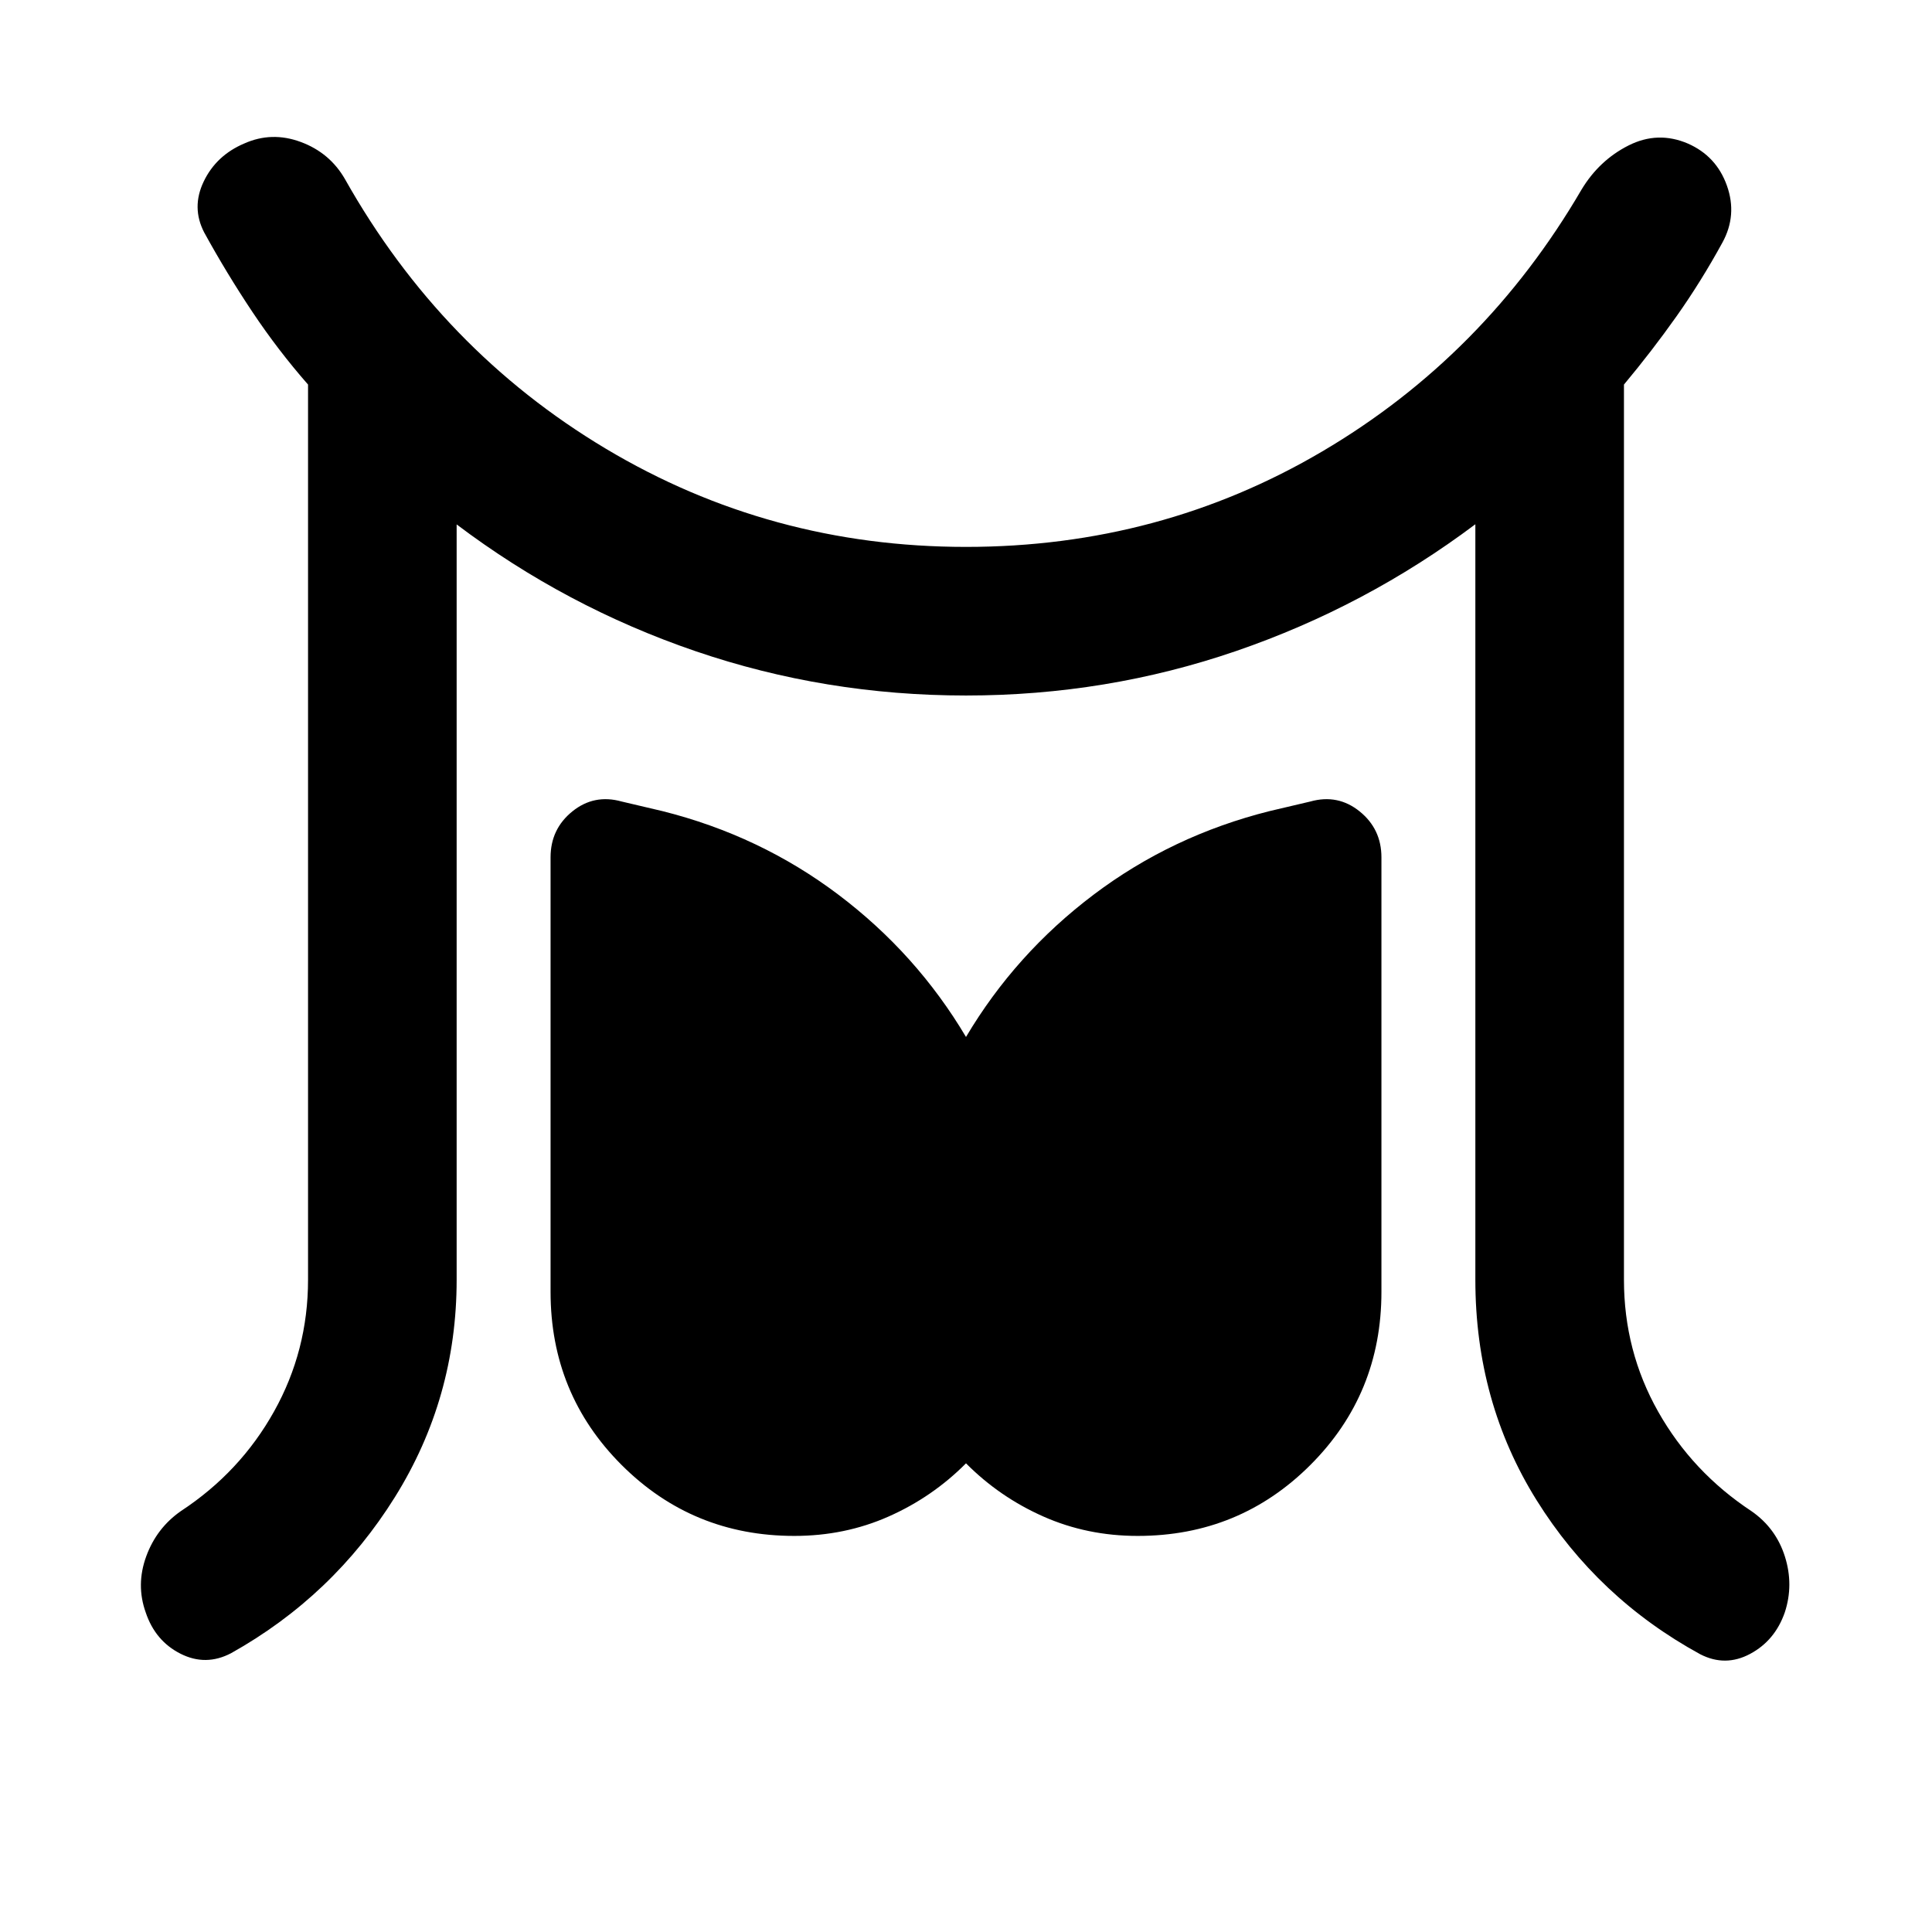 <svg xmlns="http://www.w3.org/2000/svg" height="40" viewBox="0 -960 960 960" width="40"><path d="M153.065-324.087v-444.827q-14.884-16.963-27.681-36.141-12.797-19.177-23.906-39.409-6.463-12.449-.239-25.384 6.225-12.935 20.073-18.826 13.688-6.131 28.123-.786 14.434 5.344 21.978 18.46 47.906 85.123 129.583 133.938Q382.674-688.247 480-688.247q96.5 0 177.083-47.481 80.584-47.482 128.743-130.019 8.797-14.608 23.359-21.96 14.561-7.351 29.503-.967 14.181 6.224 19.406 20.913 5.225 14.688-2.239 28.297-10.616 19.406-22.826 36.663-12.21 17.257-26.094 33.887v444.827q0 35.406 16.982 65.497 16.982 30.09 46.438 49.518 12.116 8.449 16.555 22.511 4.438 14.061-.055 27.749-4.891 14.022-17.214 20.613-12.322 6.59-24.771.206-50.942-27.811-81.359-76.59-30.416-48.779-30.416-109.504v-375.414q-54.413 40.841-118.794 62.968Q549.92-614.406 480-614.406q-69.92 0-134.348-22.008-64.428-22.007-118.747-63.007v375.334q0 58.812-30.677 107.989-30.678 49.178-81.38 77.547-12.609 6.623-25.163.272-12.555-6.352-17.287-20.533-4.89-13.688.24-27.789 5.13-14.102 17.246-22.551 29.456-19.333 46.319-49.551 16.862-30.217 16.862-65.384Zm241.623 127.275q-50.558 0-85.837-35.279t-35.279-85.996v-215.891q0-14.087 10.815-22.83 10.816-8.743 24.489-4.931l20.291 4.775q48.536 12.174 87.398 41.504 38.863 29.33 63.435 70.721 24.572-41.391 63.435-70.721 38.862-29.33 87.398-41.504l20.29-4.775q13.674-3.812 24.49 4.931 10.815 8.743 10.815 22.83v215.891q0 50.717-35.279 85.996-35.279 35.279-85.837 35.279-25.109 0-46.877-9.648-21.768-9.649-38.435-26.424-16.667 16.775-38.435 26.424-21.768 9.648-46.877 9.648Z"/></svg>
